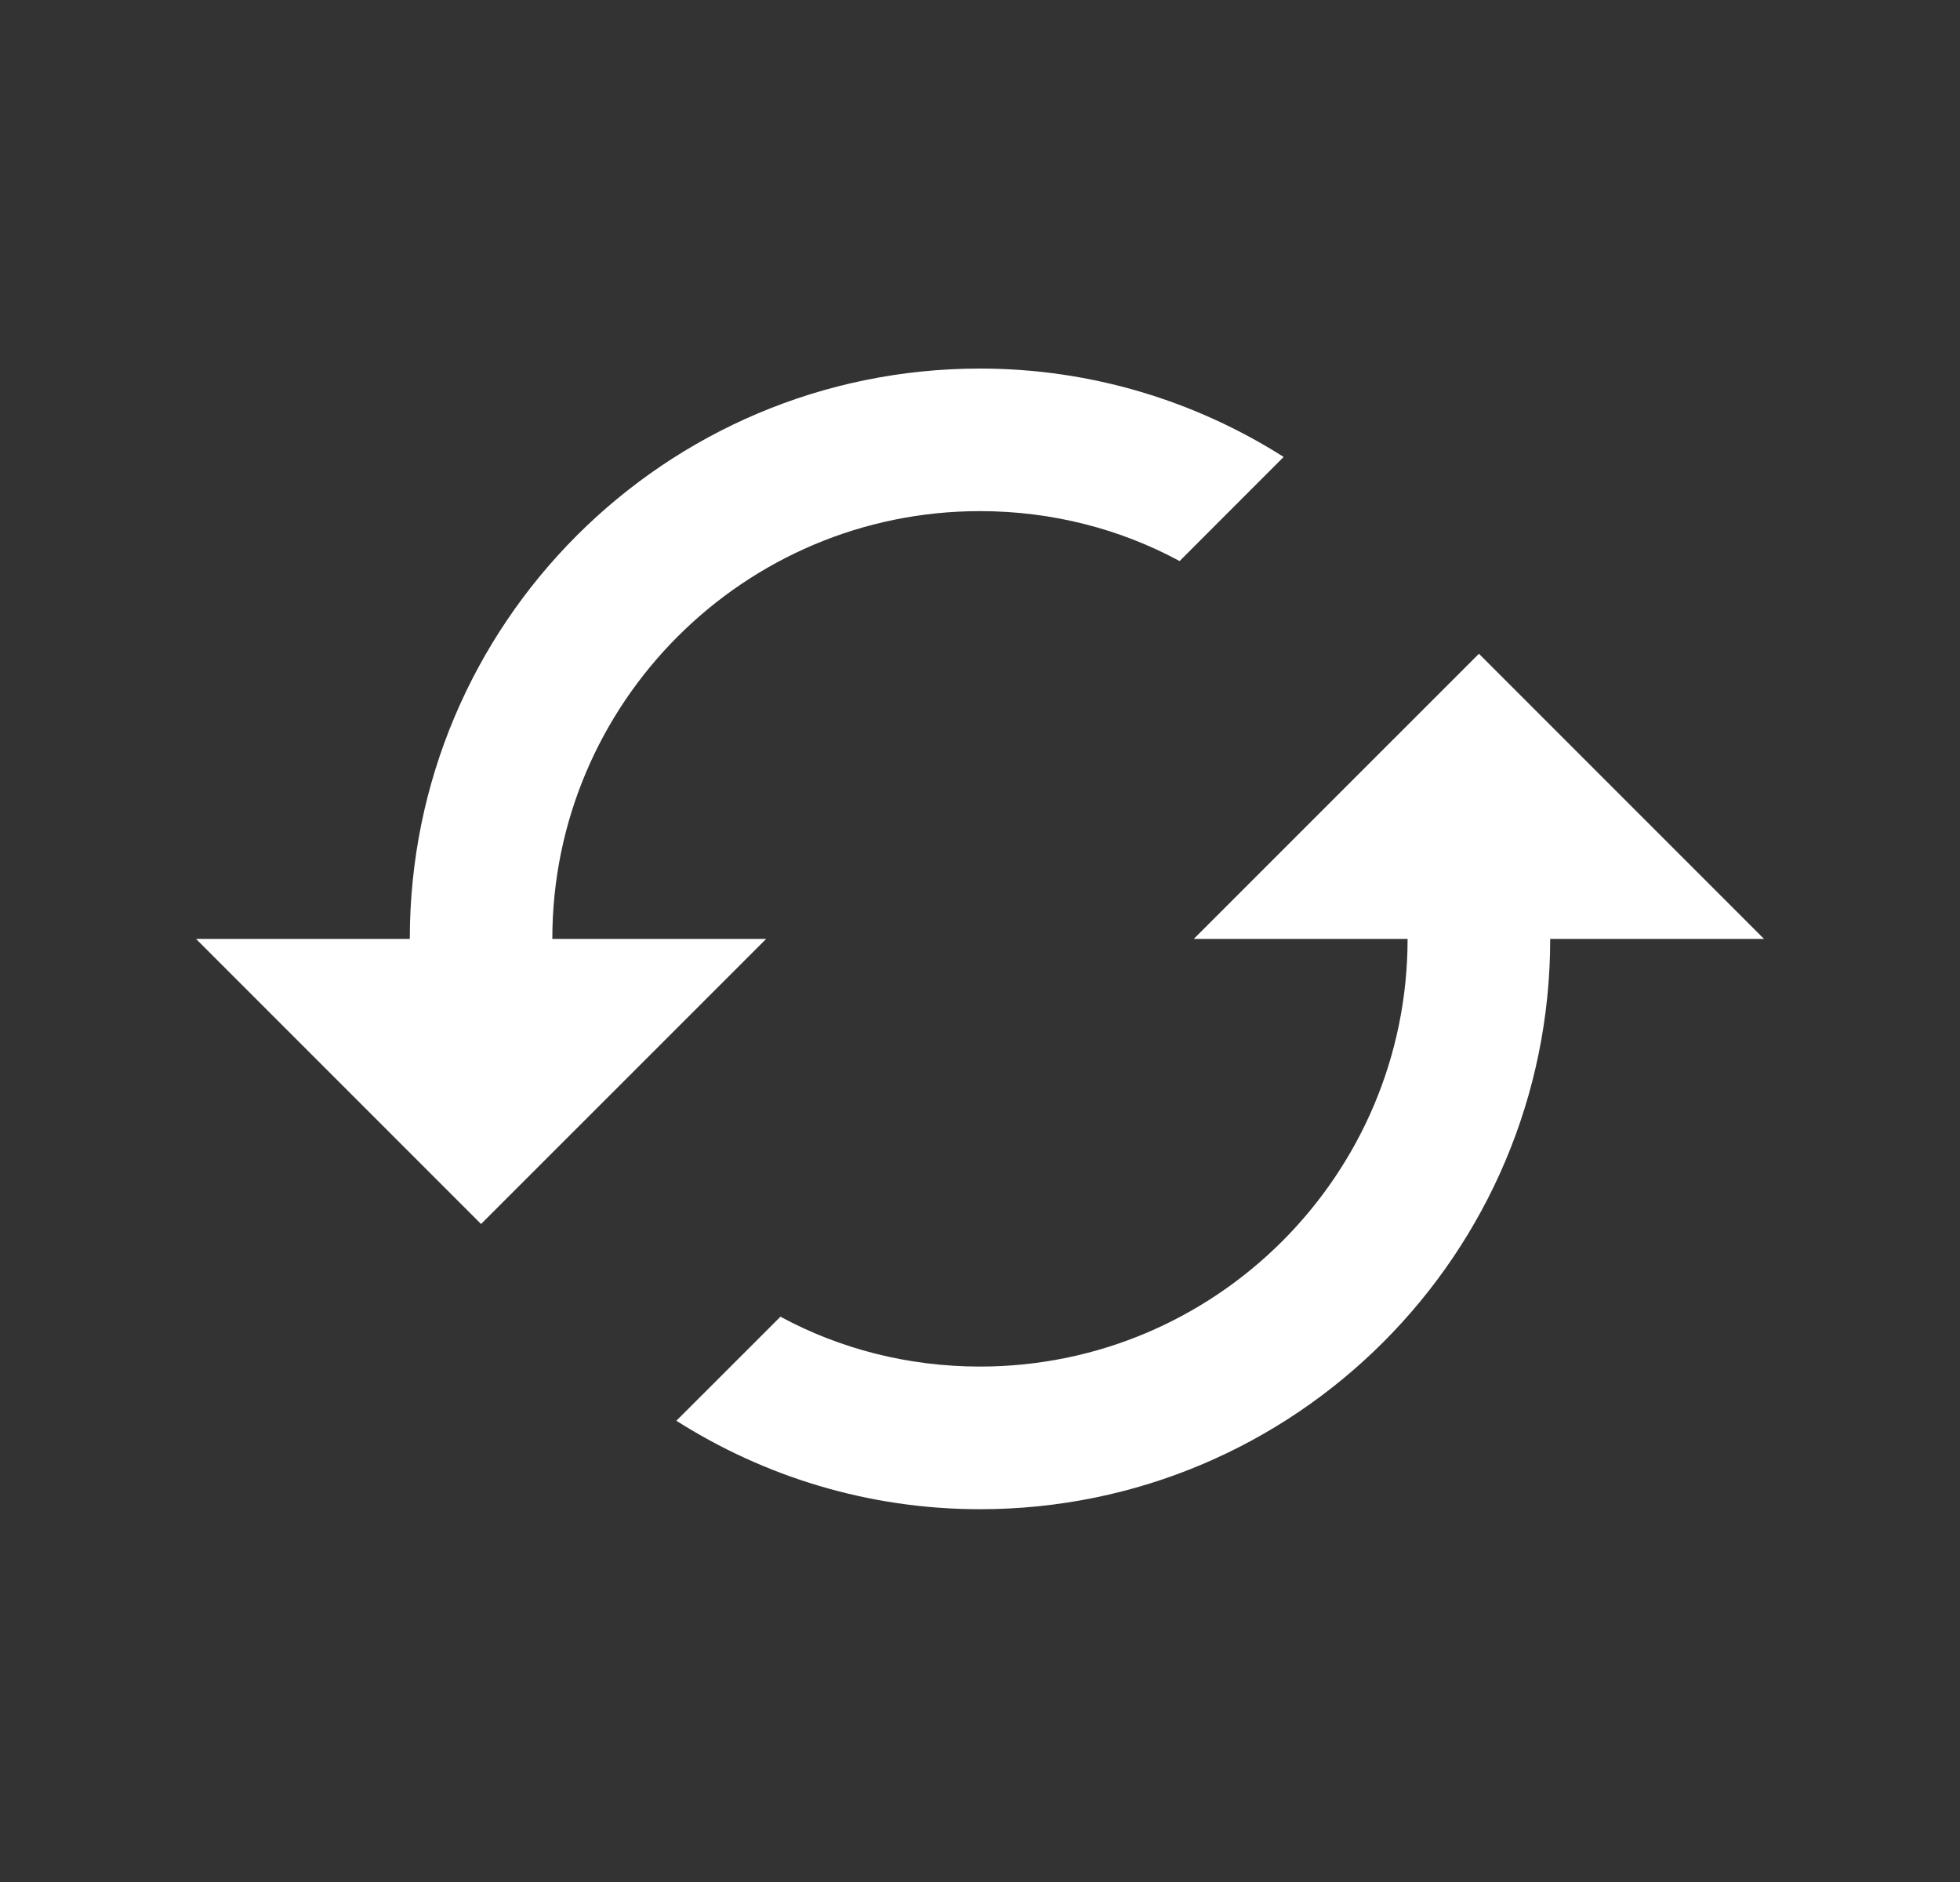 <svg width="25" height="24" viewBox="0 0 25 24" fill="none" xmlns="http://www.w3.org/2000/svg">
<rect x="0" y="0" width="25" height="24" fill="#333333" stroke="none"/>
<path d="M18.864 8.337L15.227 11.973H17.954C17.954 14.982 15.509 17.427 12.5 17.427C11.582 17.427 10.709 17.2 9.955 16.791L8.627 18.118C9.745 18.828 11.073 19.246 12.5 19.246C16.518 19.246 19.773 15.991 19.773 11.973H22.5L18.864 8.337ZM7.045 11.973C7.045 8.964 9.491 6.518 12.5 6.518C13.418 6.518 14.291 6.746 15.046 7.155L16.373 5.827C15.255 5.118 13.927 4.7 12.5 4.7C8.482 4.7 5.227 7.955 5.227 11.973H2.5L6.136 15.609L9.773 11.973H7.045Z" fill="white"/>
</svg>
